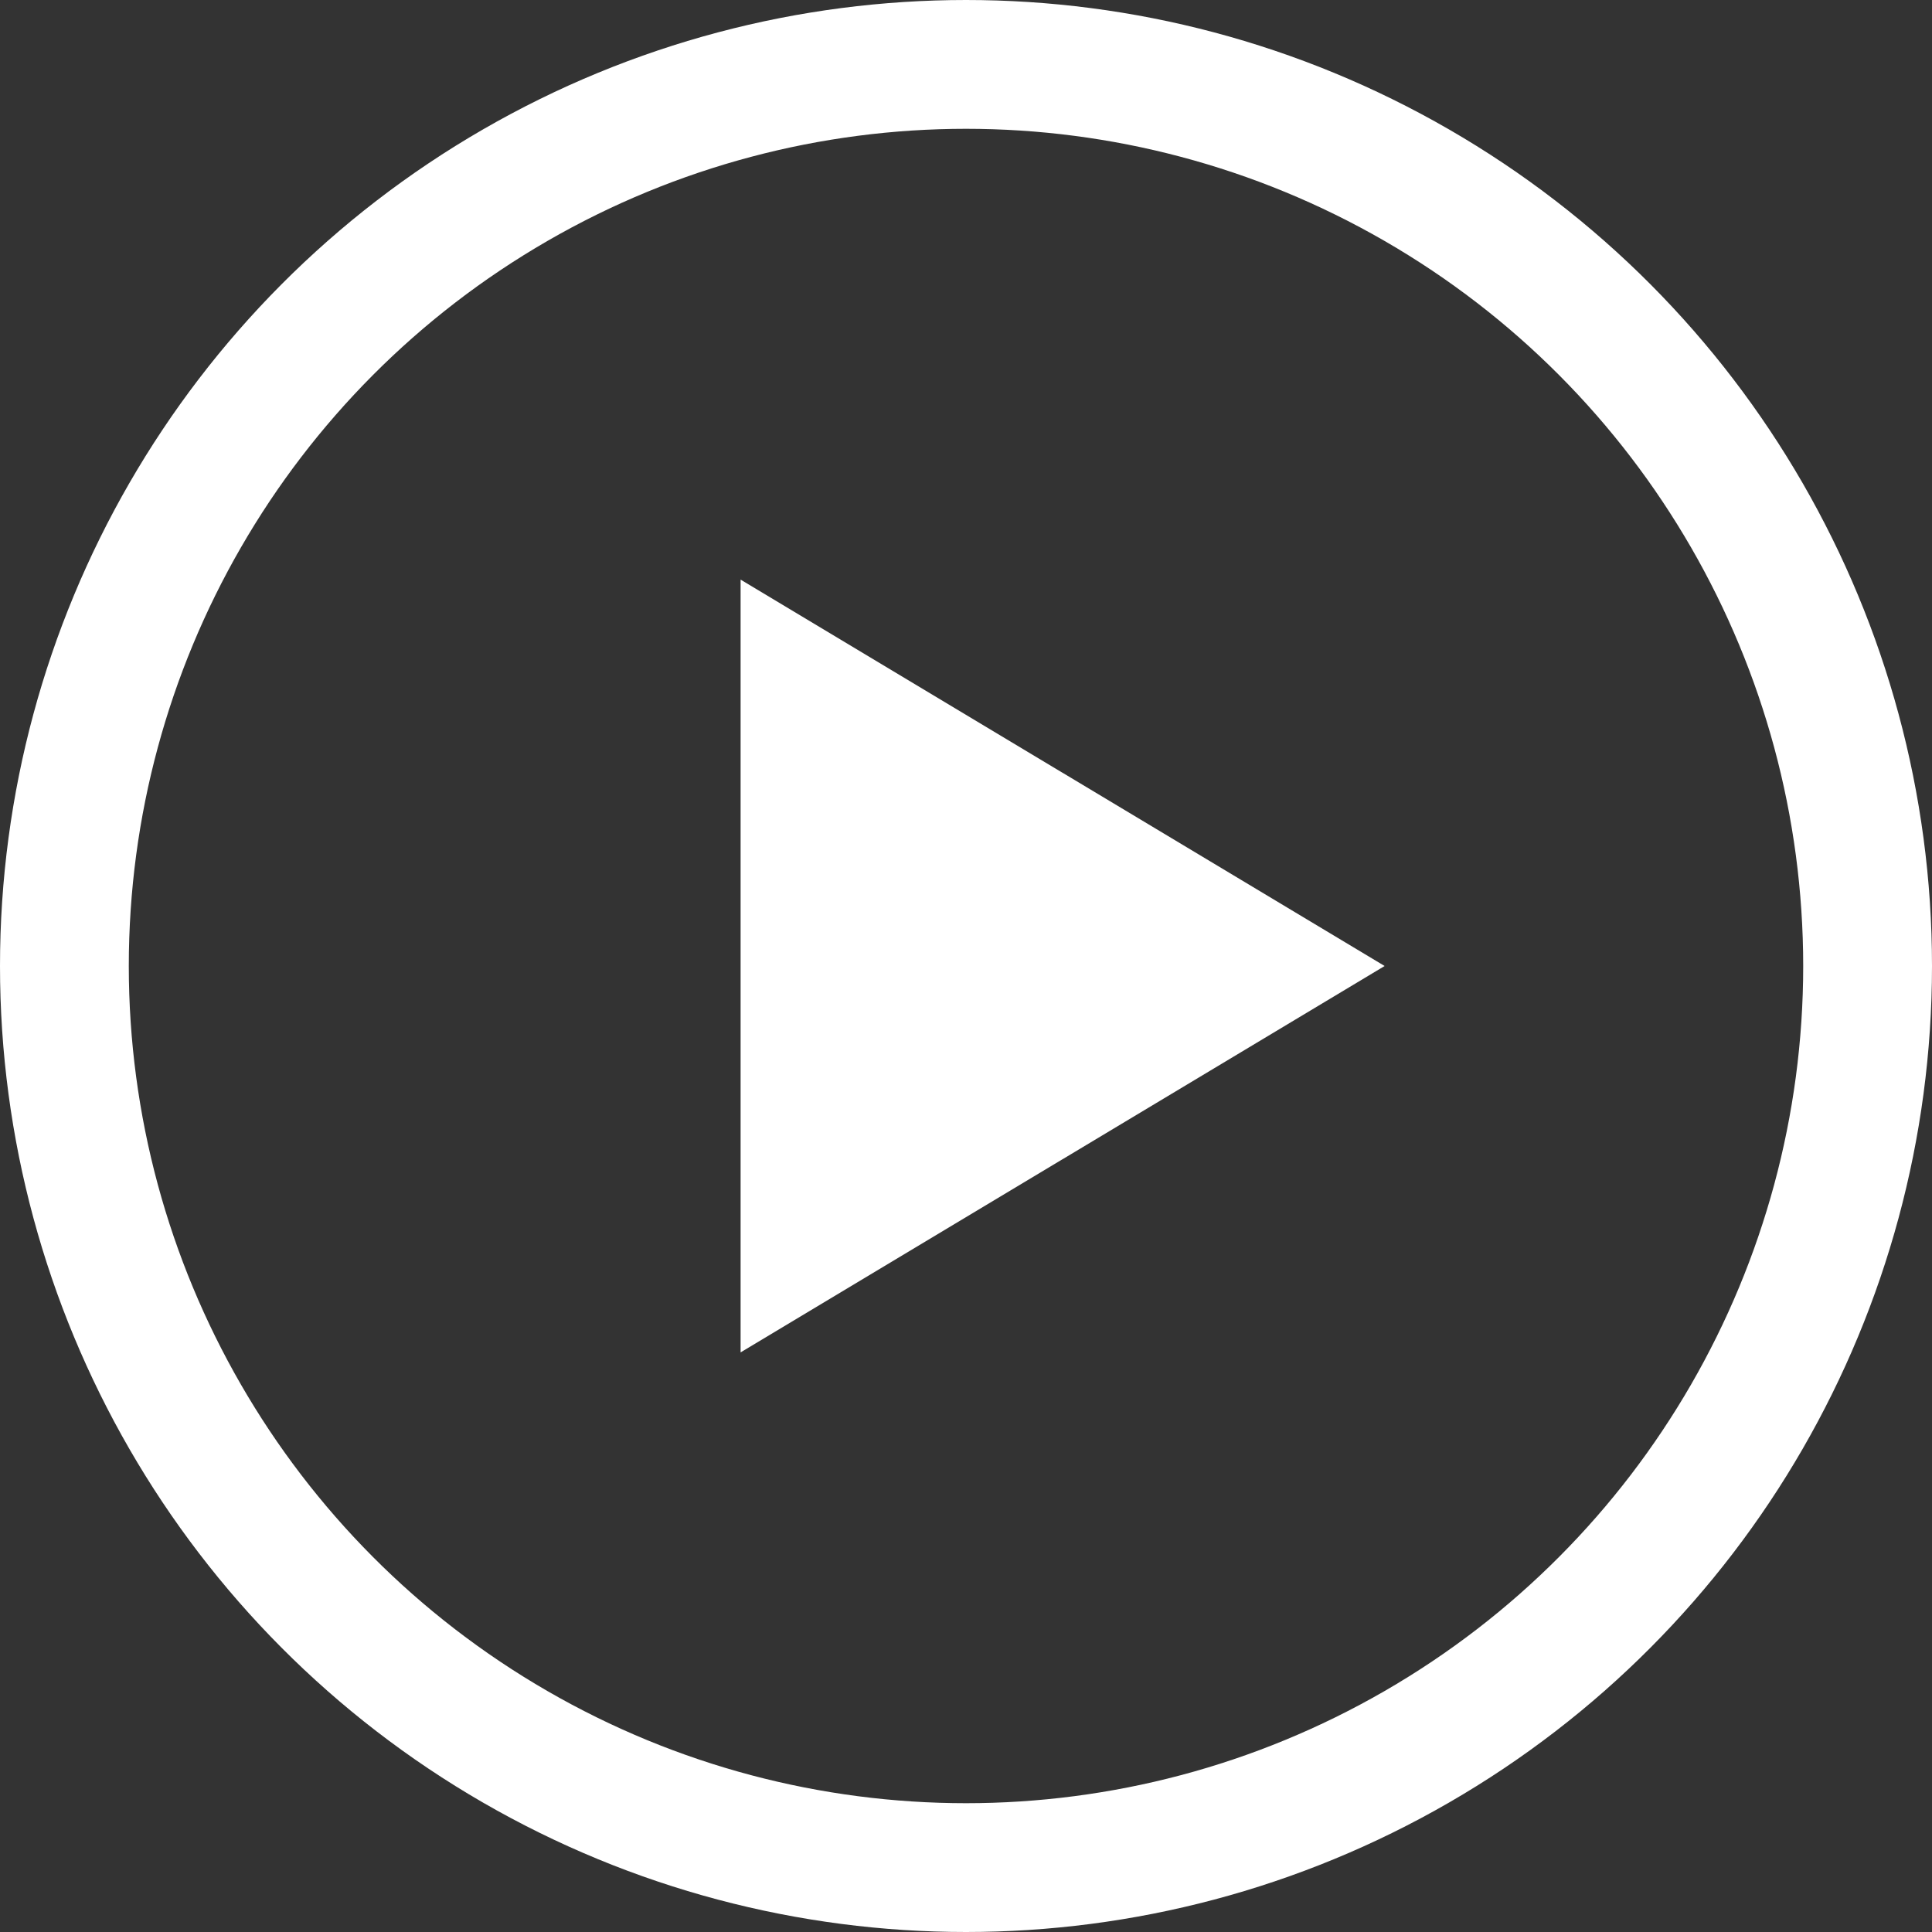 <svg xmlns="http://www.w3.org/2000/svg" width="60" height="60" viewBox="0 0 60 60">
  <rect x="0" y="0" width="60" height="60" fill="#333333" stroke="none"/>
  <g id="play-icon" transform="translate(-488 -2652)">
    <g id="Elipse_5" data-name="Elipse 5" transform="translate(488 2652)" fill="none" stroke="#fff" stroke-width="4">
      <circle cx="30" cy="30" r="30" stroke="none"/>
      <circle cx="30" cy="30" r="28" fill="none"/>
    </g>
    <path id="Polígono_1" data-name="Polígono 1" d="M12,0,24,20H0Z" transform="translate(531 2670) rotate(90)" fill="#fff"/>
  </g>
</svg>
